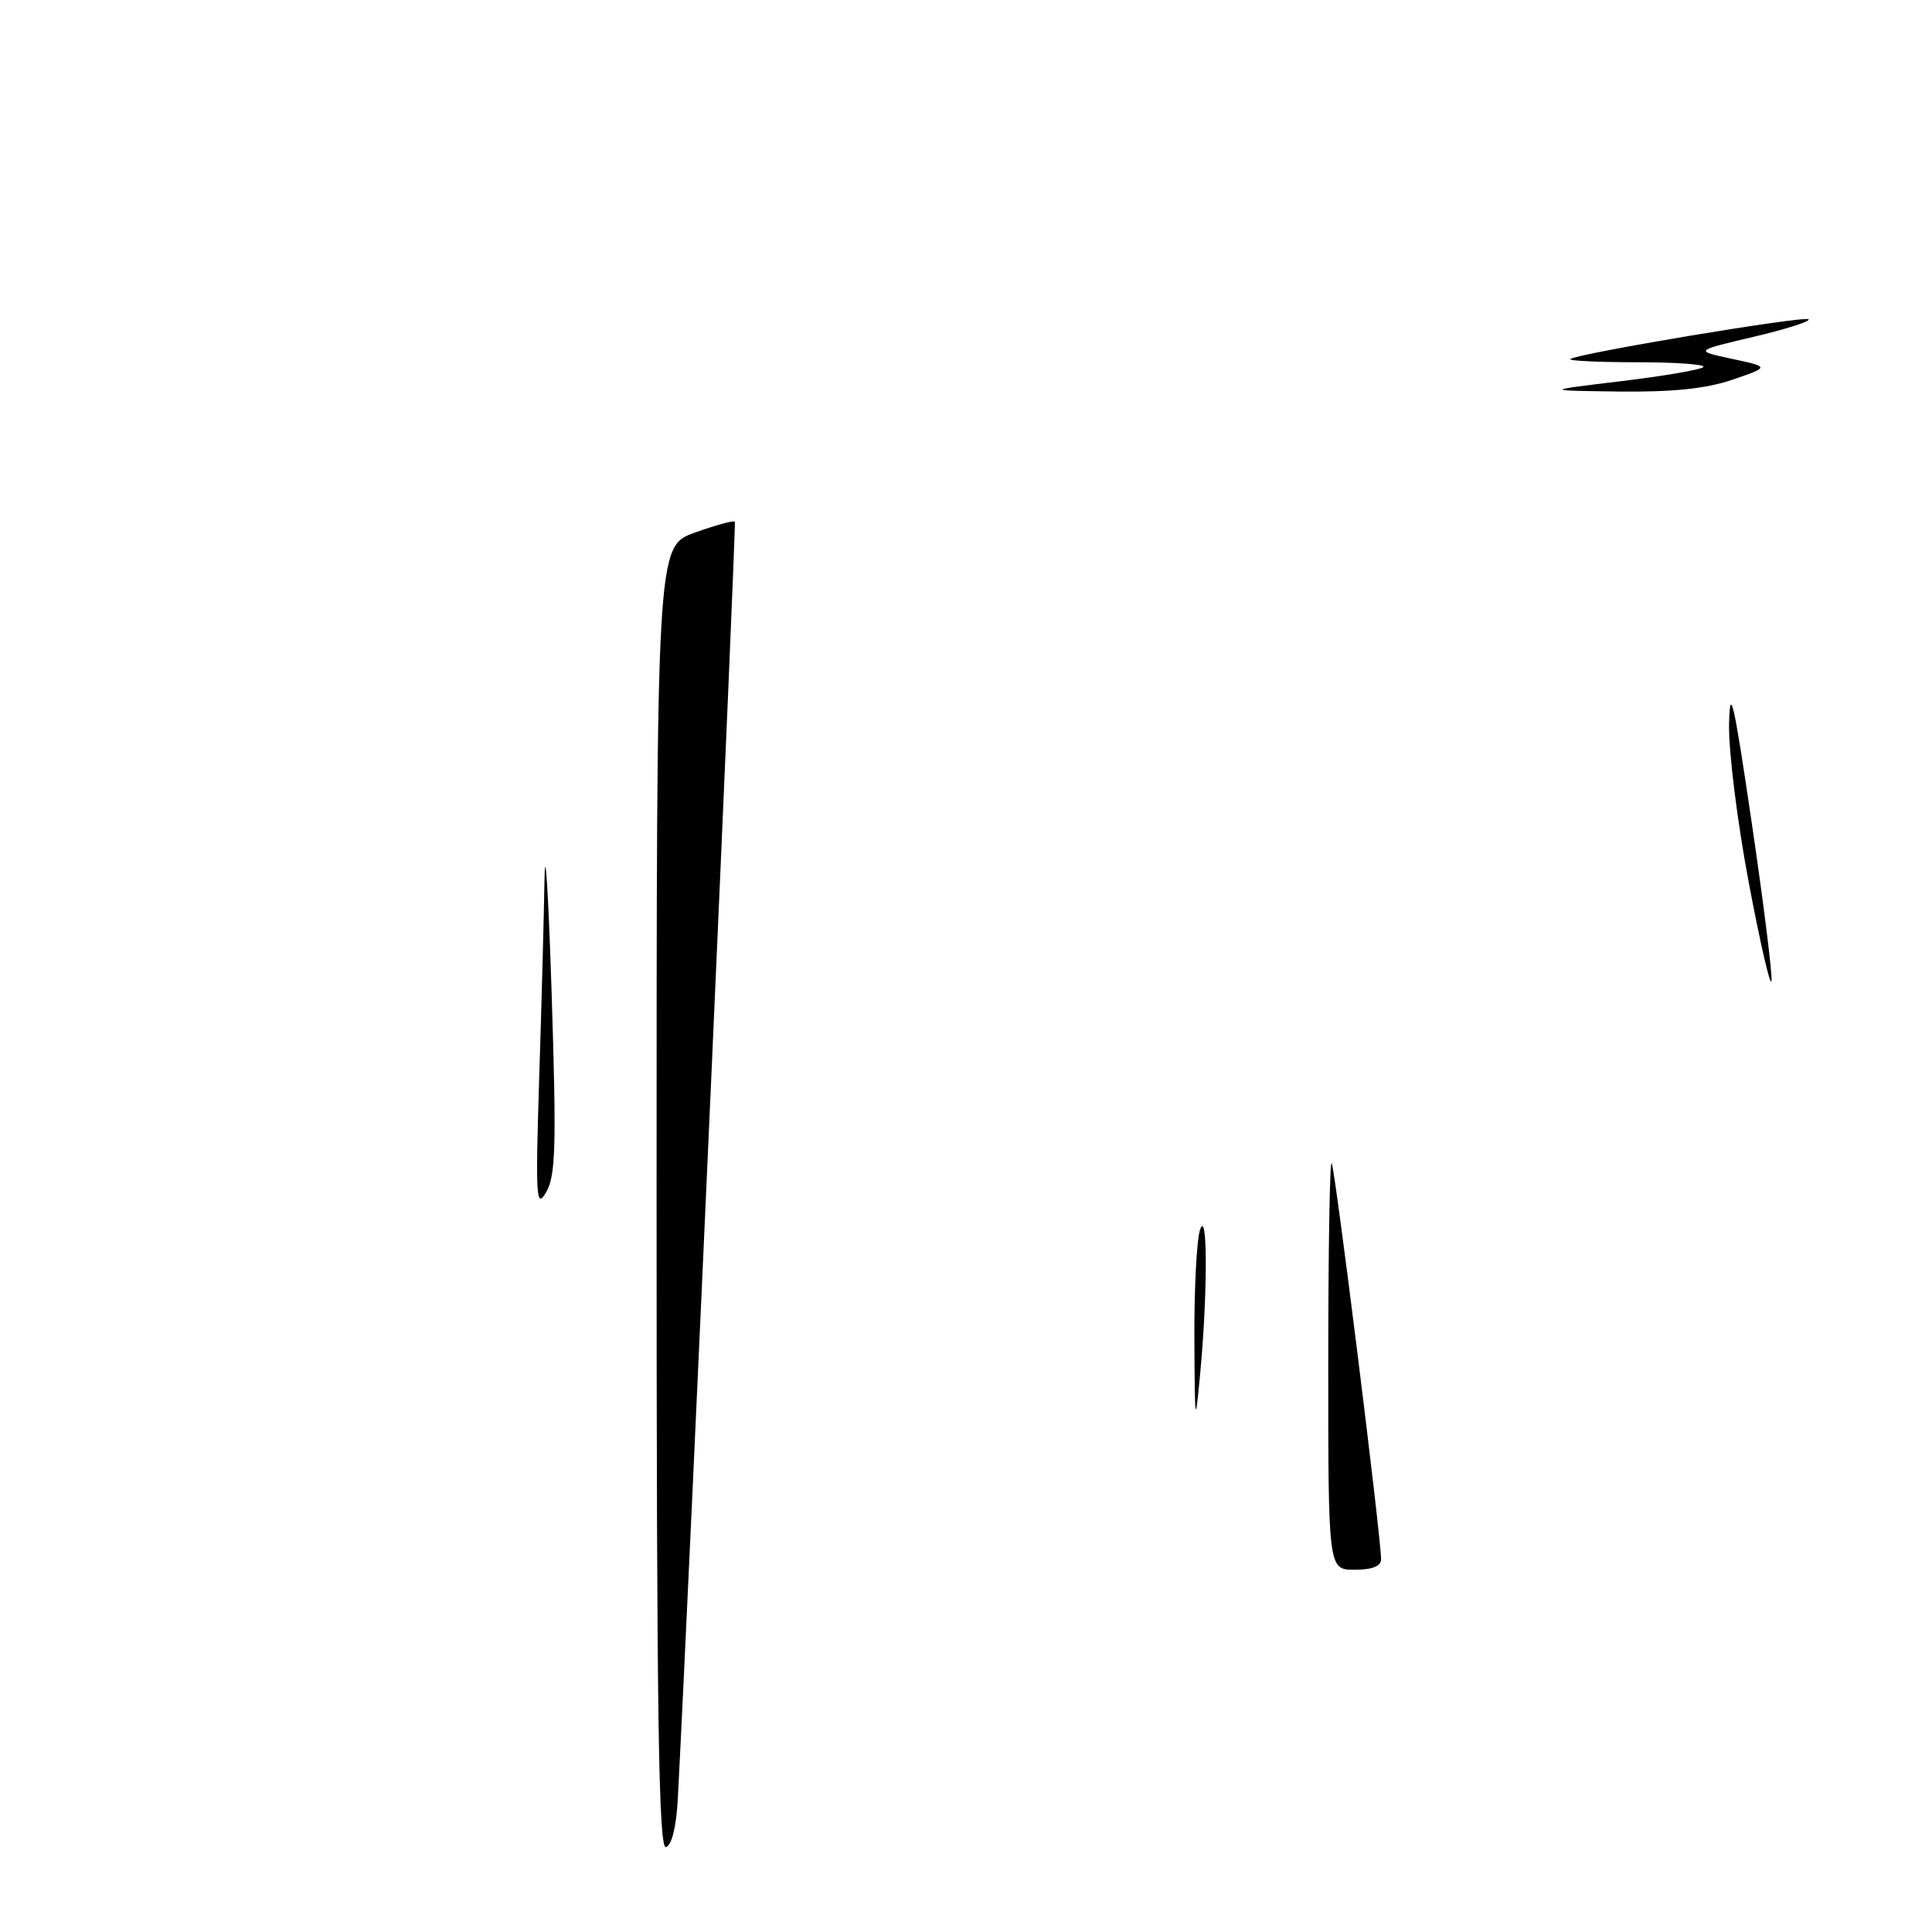 <?xml version="1.0" encoding="UTF-8" standalone="no"?>
<!DOCTYPE svg PUBLIC "-//W3C//DTD SVG 1.1//EN" "http://www.w3.org/Graphics/SVG/1.1/DTD/svg11.dtd" >
<svg xmlns="http://www.w3.org/2000/svg" xmlns:xlink="http://www.w3.org/1999/xlink" version="1.1" viewBox="0 0 256 256">
 <g >
 <path fill="currentColor"
d=" M 87.00 158.78 C 87.00 72.40 87.00 72.40 92.05 70.58 C 94.83 69.58 97.22 68.93 97.37 69.13 C 97.58 69.42 91.35 209.04 89.81 238.42 C 89.62 242.03 89.01 244.50 88.25 244.75 C 87.26 245.08 87.00 227.44 87.00 158.78 Z  M 176.00 180.83 C 176.00 165.89 176.20 153.87 176.45 154.12 C 176.87 154.54 183.00 203.65 183.00 206.62 C 183.00 207.53 181.81 208.00 179.50 208.00 C 176.00 208.00 176.00 208.00 176.00 180.83 Z  M 158.26 177.50 C 158.23 170.90 158.56 164.38 159.00 163.00 C 160.02 159.83 160.03 171.36 159.03 182.00 C 158.37 189.06 158.32 188.79 158.26 177.50 Z  M 71.44 143.00 C 71.75 133.38 72.07 121.45 72.15 116.50 C 72.24 111.55 72.66 118.28 73.09 131.45 C 73.74 151.78 73.64 155.77 72.38 157.95 C 71.04 160.25 70.95 158.79 71.44 143.00 Z  M 231.73 117.00 C 230.22 109.03 229.04 99.58 229.11 96.00 C 229.22 90.61 229.73 92.82 232.11 109.00 C 233.69 119.72 234.87 129.18 234.73 130.00 C 234.59 130.82 233.23 124.97 231.73 117.00 Z  M 214.78 50.51 C 220.43 49.83 225.35 48.99 225.70 48.64 C 226.05 48.29 222.13 48.00 217.00 48.00 C 211.87 48.00 207.85 47.81 208.08 47.58 C 208.80 46.87 239.14 41.80 239.65 42.31 C 239.91 42.58 236.61 43.63 232.32 44.64 C 224.50 46.48 224.50 46.48 229.50 47.55 C 234.50 48.62 234.50 48.62 229.57 50.31 C 226.09 51.50 221.69 51.96 214.57 51.88 C 204.50 51.75 204.50 51.75 214.78 50.51 Z "/>
</g>
</svg>